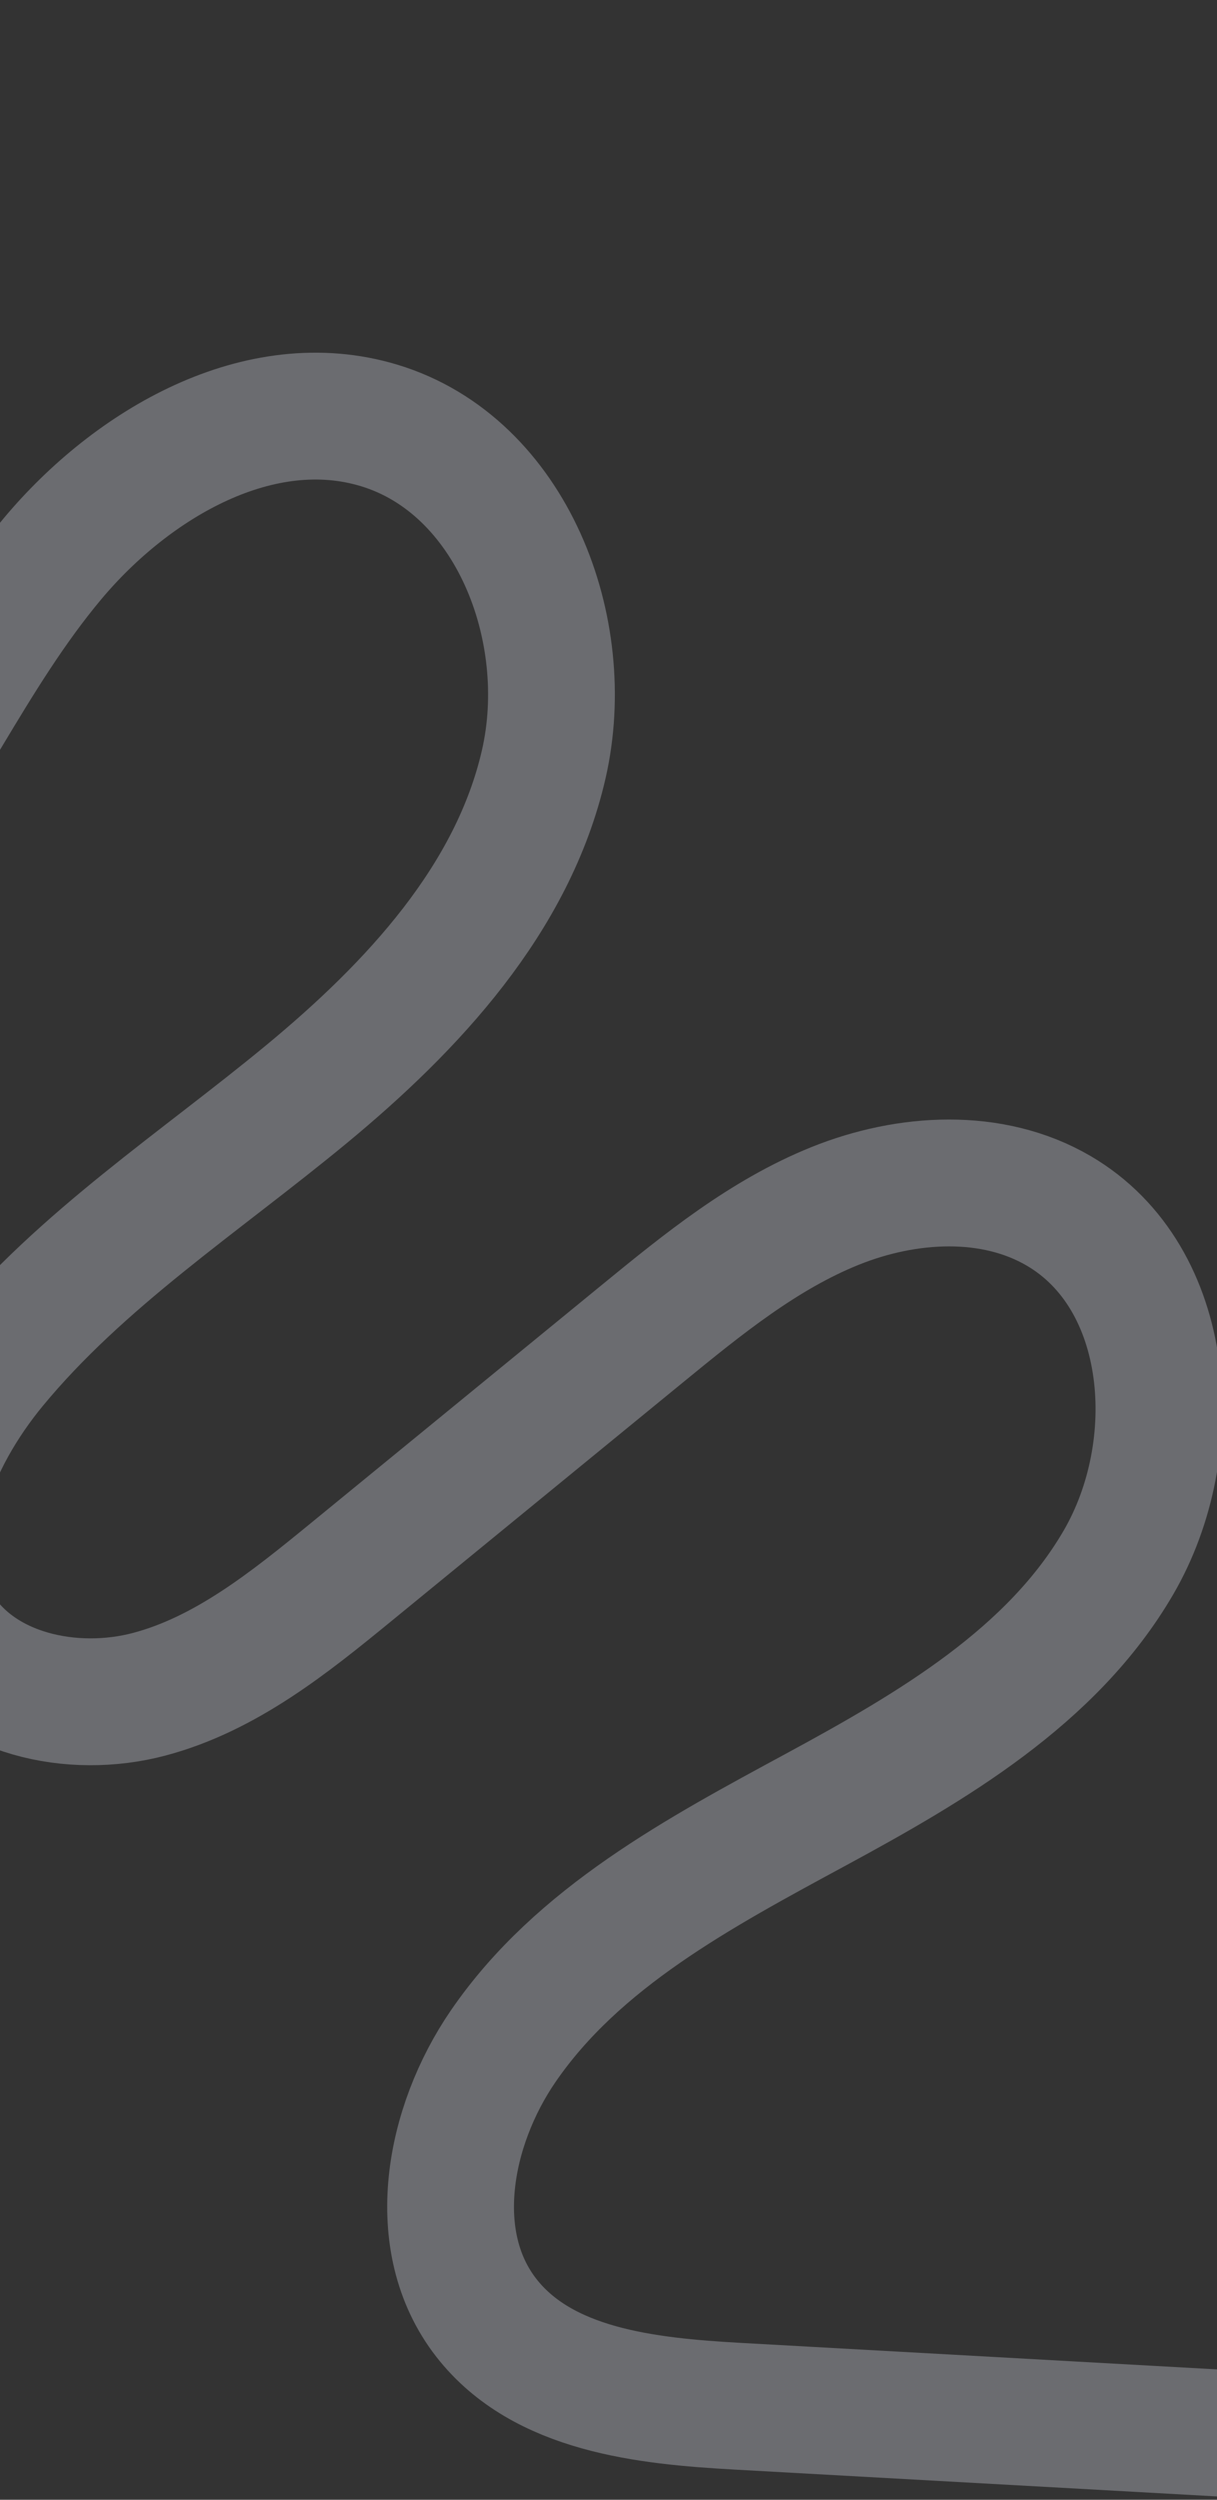 <svg width="1920" height="3941" viewBox="0 0 1920 3941" fill="none" xmlns="http://www.w3.org/2000/svg">
<rect x="0" y="0" width="1920" height="3941" fill="#333333" stroke="none"/>
<path d="M-1247.68 534.431C-1121.98 375.849 -987.83 210.758 -800.292 134.591C-612.808 58.431 -357.199 109.556 -276.087 295.001C-215.925 432.611 -268.905 594.883 -351.938 720.032C-434.97 845.18 -546.769 950.197 -621.901 1080.18C-665.062 1154.83 -695.83 1240.37 -686.921 1326.16C-678.012 1411.94 -621.74 1496.45 -538.497 1518.94C-426.204 1549.28 -316.353 1463.13 -244.241 1371.86C-122.277 1217.44 -43.55 1031.9 82.775 880.979C209.1 730.057 410.141 613.676 598.482 670.826C806.923 734.056 906.5 992.295 857.905 1204.65C809.304 1416.96 651.154 1586.63 483.168 1725.31C315.183 1863.98 129.323 1984.73 -9.417 2152.67C-105.038 2268.39 -175.868 2436.45 -97.812 2564.63C-32.822 2671.36 114.334 2703.07 235.173 2671.13C356.011 2639.19 456.77 2557.99 553.53 2478.85C707.207 2353.17 860.884 2227.49 1014.5 2101.76C1108.72 2024.71 1204.89 1946.47 1317.85 1901.07C1430.81 1855.73 1565.32 1847.54 1670.41 1909.06C1850.08 2014.29 1869.26 2283.33 1764.55 2463.29C1659.84 2643.25 1470.11 2753.91 1287 2853.03C1103.89 2952.15 911.559 3054.34 793.815 3226.03C707.194 3352.25 673.079 3533.47 767.257 3654.19C856.275 3768.3 1019.28 3785.52 1163.78 3793.55C1471.01 3810.62 1778.24 3827.68 2085.47 3844.8" stroke="#EFF1FF" stroke-opacity="0.3" stroke-width="200" stroke-miterlimit="10"/>
</svg>
